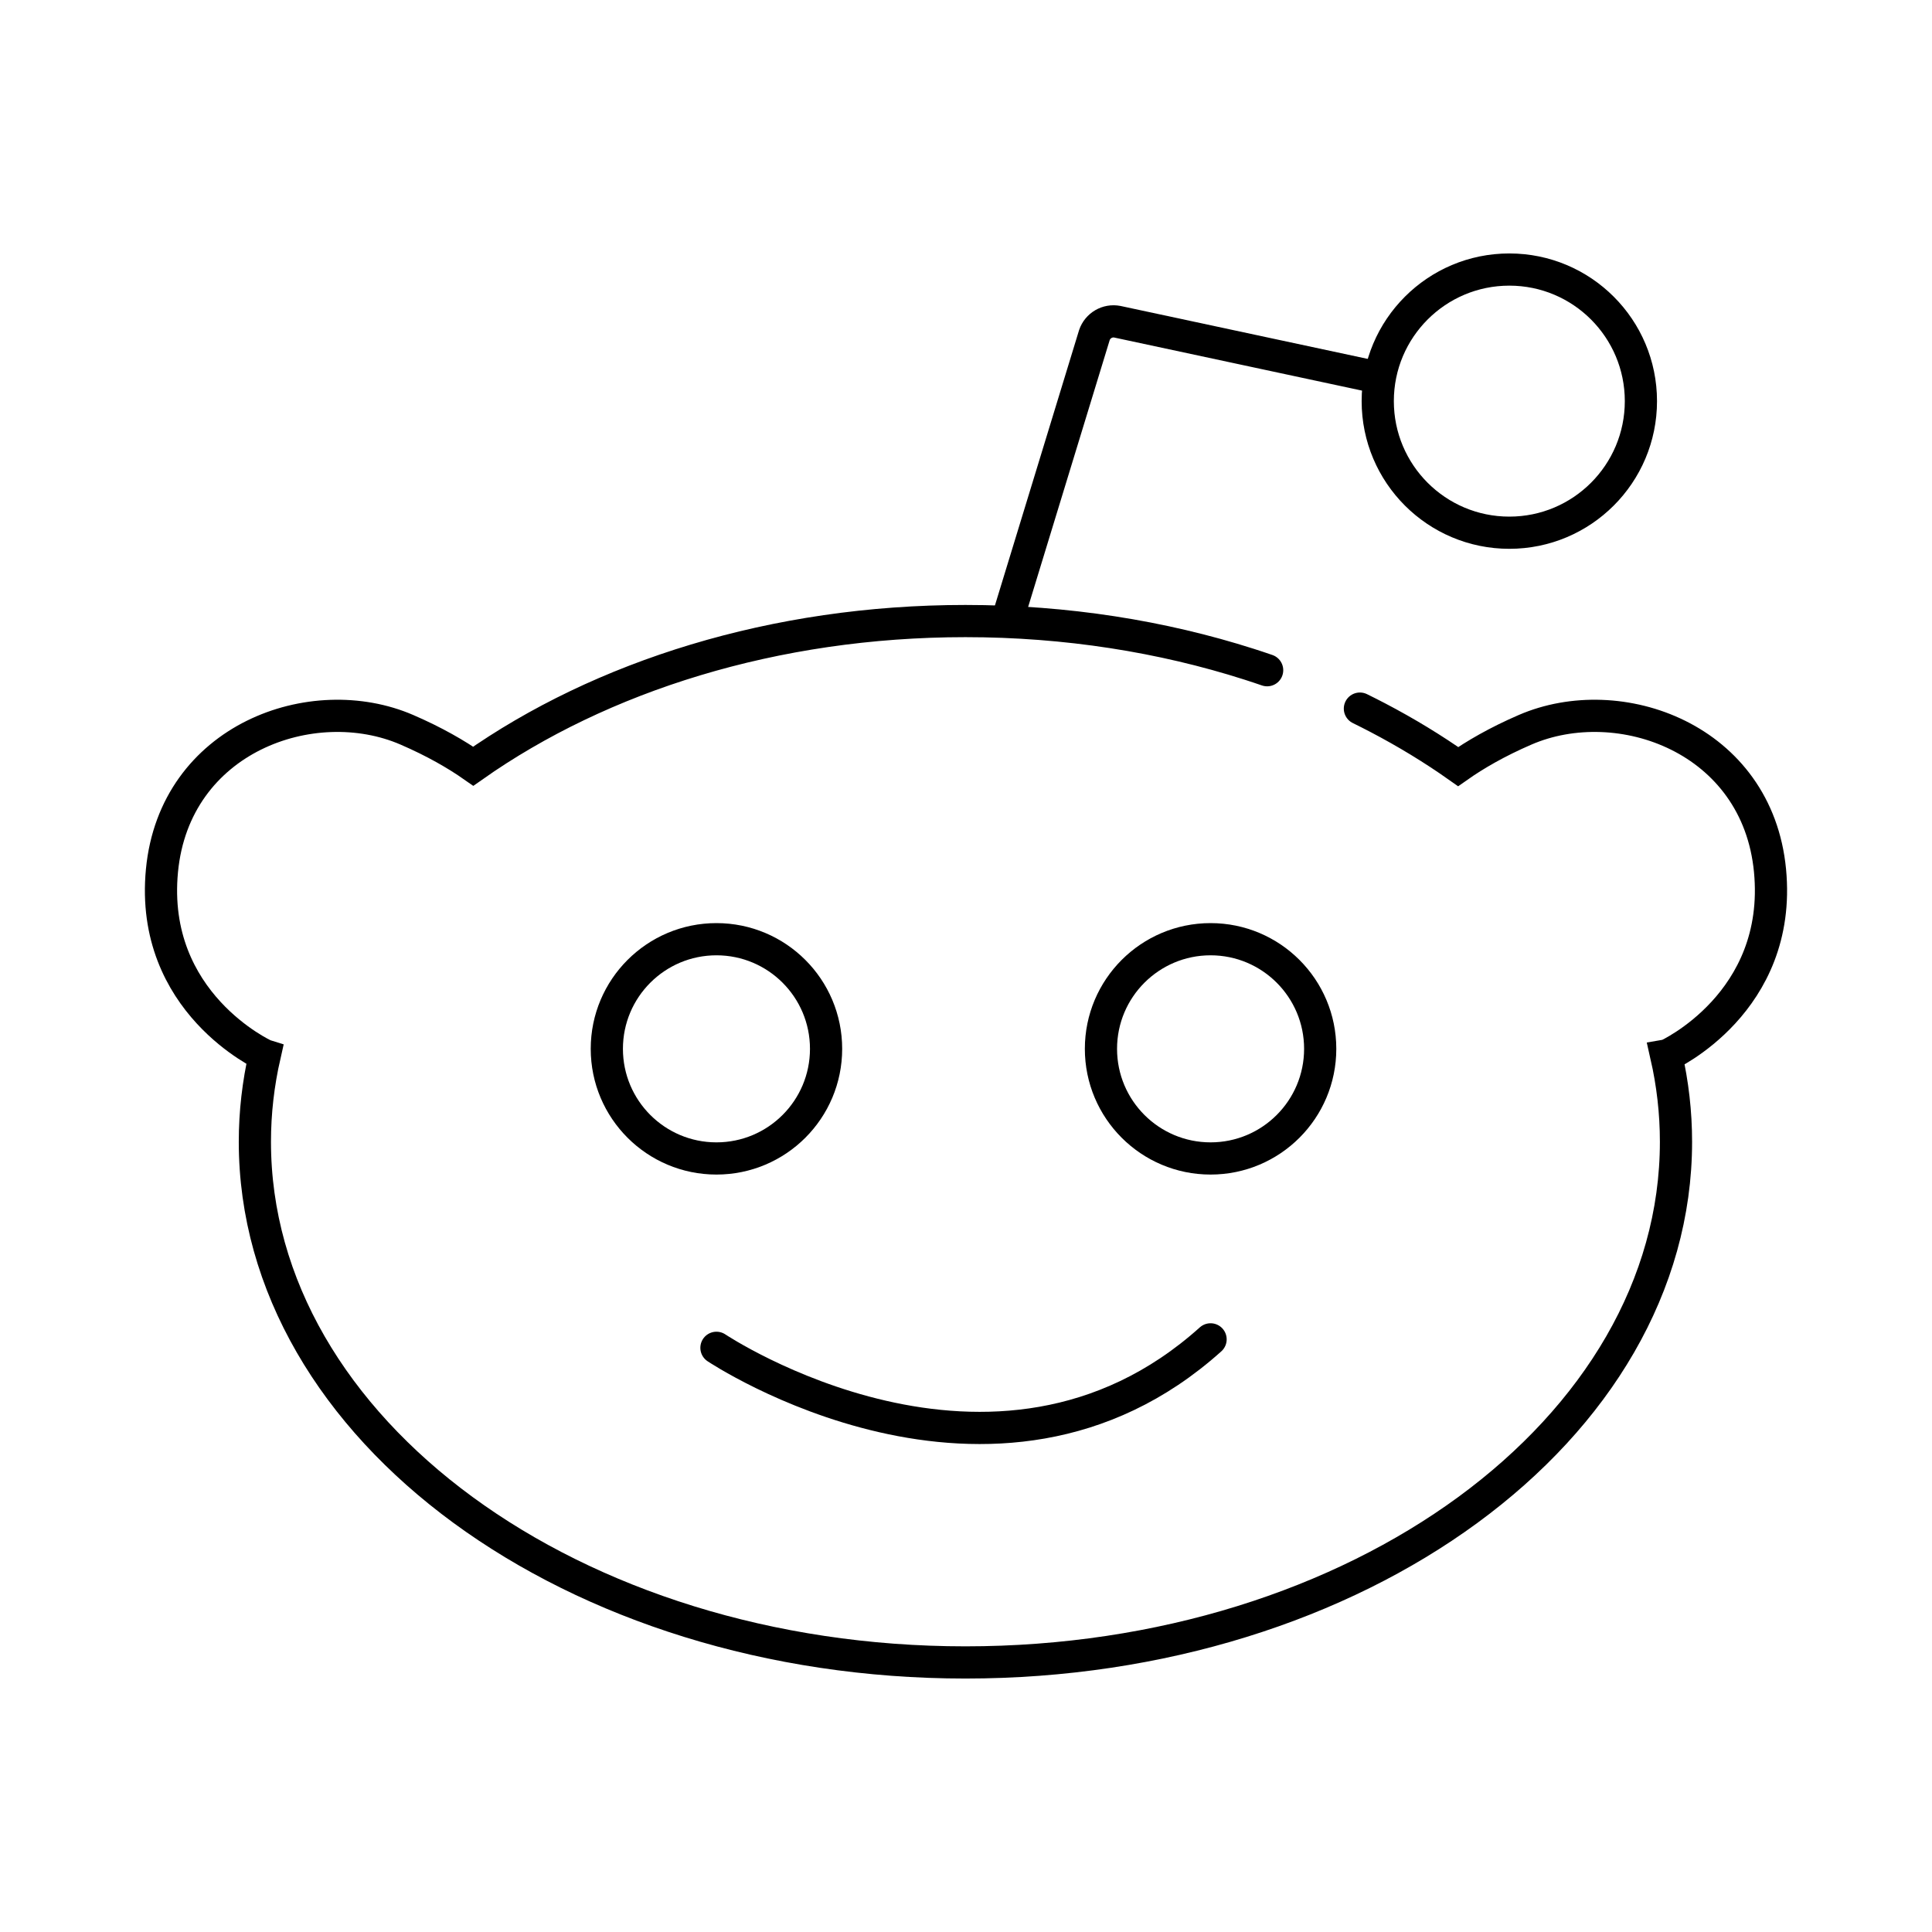 <?xml version="1.0" encoding="utf-8"?>
<!-- Generator: Adobe Illustrator 25.0.1, SVG Export Plug-In . SVG Version: 6.00 Build 0)  -->
<svg version="1.1" id="Layer_1" xmlns="http://www.w3.org/2000/svg" xmlns:xlink="http://www.w3.org/1999/xlink" x="0px" y="0px"
	 viewBox="0 0 1200 1200" style="enable-background:new 0 0 1200 1200;" xml:space="preserve">
<style type="text/css">
	.st0{fill:none;stroke:#000000;stroke-width:20;stroke-linecap:round;stroke-miterlimit:10;}
	.st1{fill:none;stroke:#000000;stroke-width:20;stroke-linecap:round;stroke-linejoin:round;stroke-miterlimit:10;}
	.st2{fill:none;stroke:#000000;stroke-width:20;stroke-miterlimit:10;}
	.st3{fill:#FFFFFF;stroke:#000000;stroke-width:15;stroke-linecap:round;stroke-miterlimit:10;}
	.st4{fill:#FFFFFF;stroke:#000000;stroke-width:15;stroke-miterlimit:10;}
	.st5{fill:none;stroke:#000000;stroke-width:15;stroke-linecap:round;stroke-miterlimit:10;}
	.st6{fill:none;stroke:#000000;stroke-width:15;stroke-linecap:round;stroke-linejoin:round;stroke-miterlimit:10;}
	.st7{fill:none;stroke:#000000;stroke-width:15;stroke-miterlimit:10;}
	.st8{fill:none;stroke:#000000;stroke-width:14.902;stroke-linecap:round;stroke-miterlimit:10;}
</style>
<circle class="st2" cx="445" cy="651.45" r="68.09"/>
<circle class="st2" cx="751.91" cy="651.45" r="68.09"/>
<circle class="st2" cx="937.47" cy="249.15" r="81.73"/>
<path class="st0" d="M844.66,440.13c3.73,1.83,7.43,3.7,11.08,5.61c17.66,9.24,34.36,19.41,49.95,30.41
	c10.55-7.41,24.15-15.33,41.56-22.86c58.58-25.36,144.27,5.25,152.14,87.44c7.87,82.19-63.77,114.73-63.77,114.73l-0.69,0.12
	c3.97,17.43,6.06,35.32,6.06,53.58c0,178.62-197.6,323.41-441.34,323.41s-441.34-144.8-441.34-323.41c0-18.29,2.11-36.22,6.09-53.69
	l-0.03-0.01c0,0-71.64-32.54-63.77-114.73s93.56-112.8,152.14-87.44c17.22,7.45,30.71,15.28,41.21,22.62
	c79.32-55.83,187.03-90.16,305.7-90.16c62.65,0,122.25,9.57,176.23,26.82c3.75,1.2,7.47,2.43,11.17,3.71"/>
<path class="st1" d="M855.74,234.48l-161.73-34.64c-6.16-1.19-12.24,2.35-14.26,8.28l-54.29,177.63"/>
<path class="st1" d="M445,837.15c0,0,172.58,115.42,306.91-5.25"/>
</svg>

